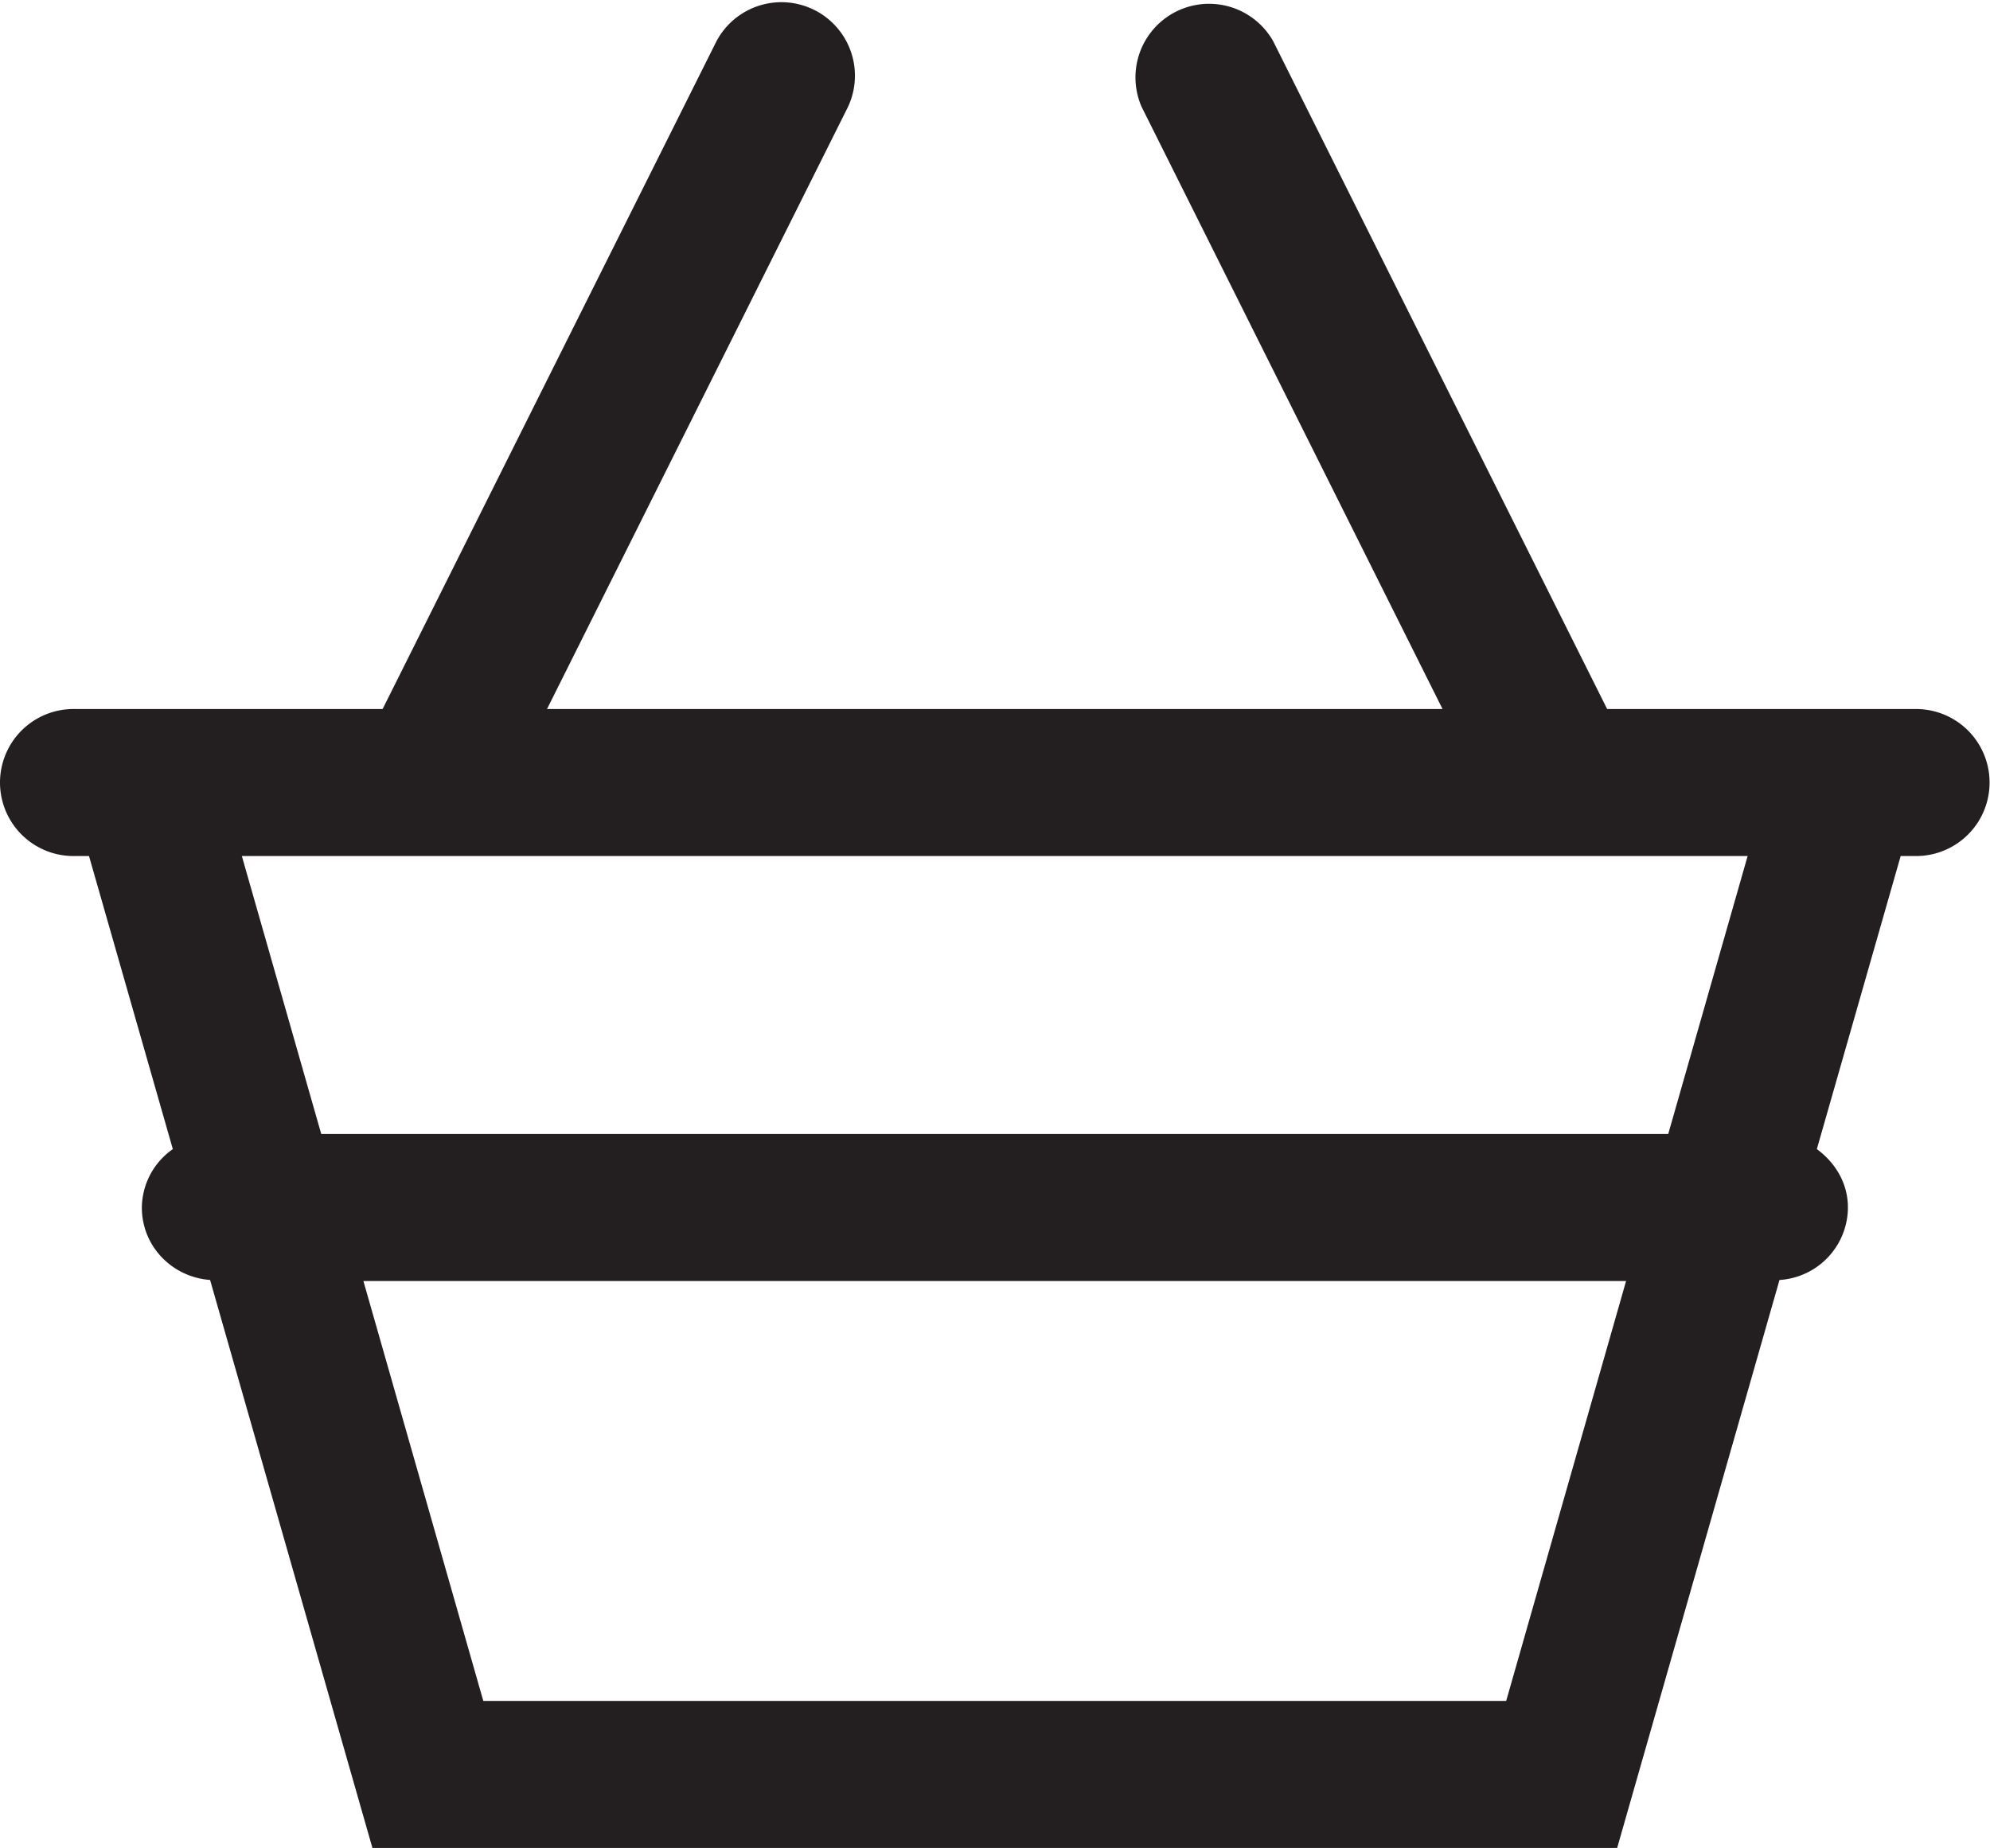 <svg xmlns="http://www.w3.org/2000/svg" height="25.132" width="27.059"><defs><clipPath id="a" clipPathUnits="userSpaceOnUse"><path d="M0 18.849h20.294V0H0z"/></clipPath></defs><g clip-path="url(#a)" transform="matrix(1.333 0 0 -1.333 0 25.132)"><path d="M17.017 7.284H3.277l-.81 2.836h15.36zM15.364 1.5H4.93L3.707 5.784h12.88zm4.18 10.12h-3.15l-3.407 6.814a.751.751 0 0 1-1.342-.67l3.07-6.144H5.58l3.07 6.143a.75.75 0 0 1-1.341.671L3.903 11.62H.75a.75.75 0 0 1 0-1.5h.158l.855-2.99a.736.736 0 0 1-.316-.596c0-.396.309-.71.696-.739L3.799 0h12.697l1.656 5.795a.744.744 0 0 1 .698.74c0 .248-.13.458-.317.595l.855 2.99h.157a.75.75 0 0 1 0 1.5" fill="#231f20"/></g></svg>